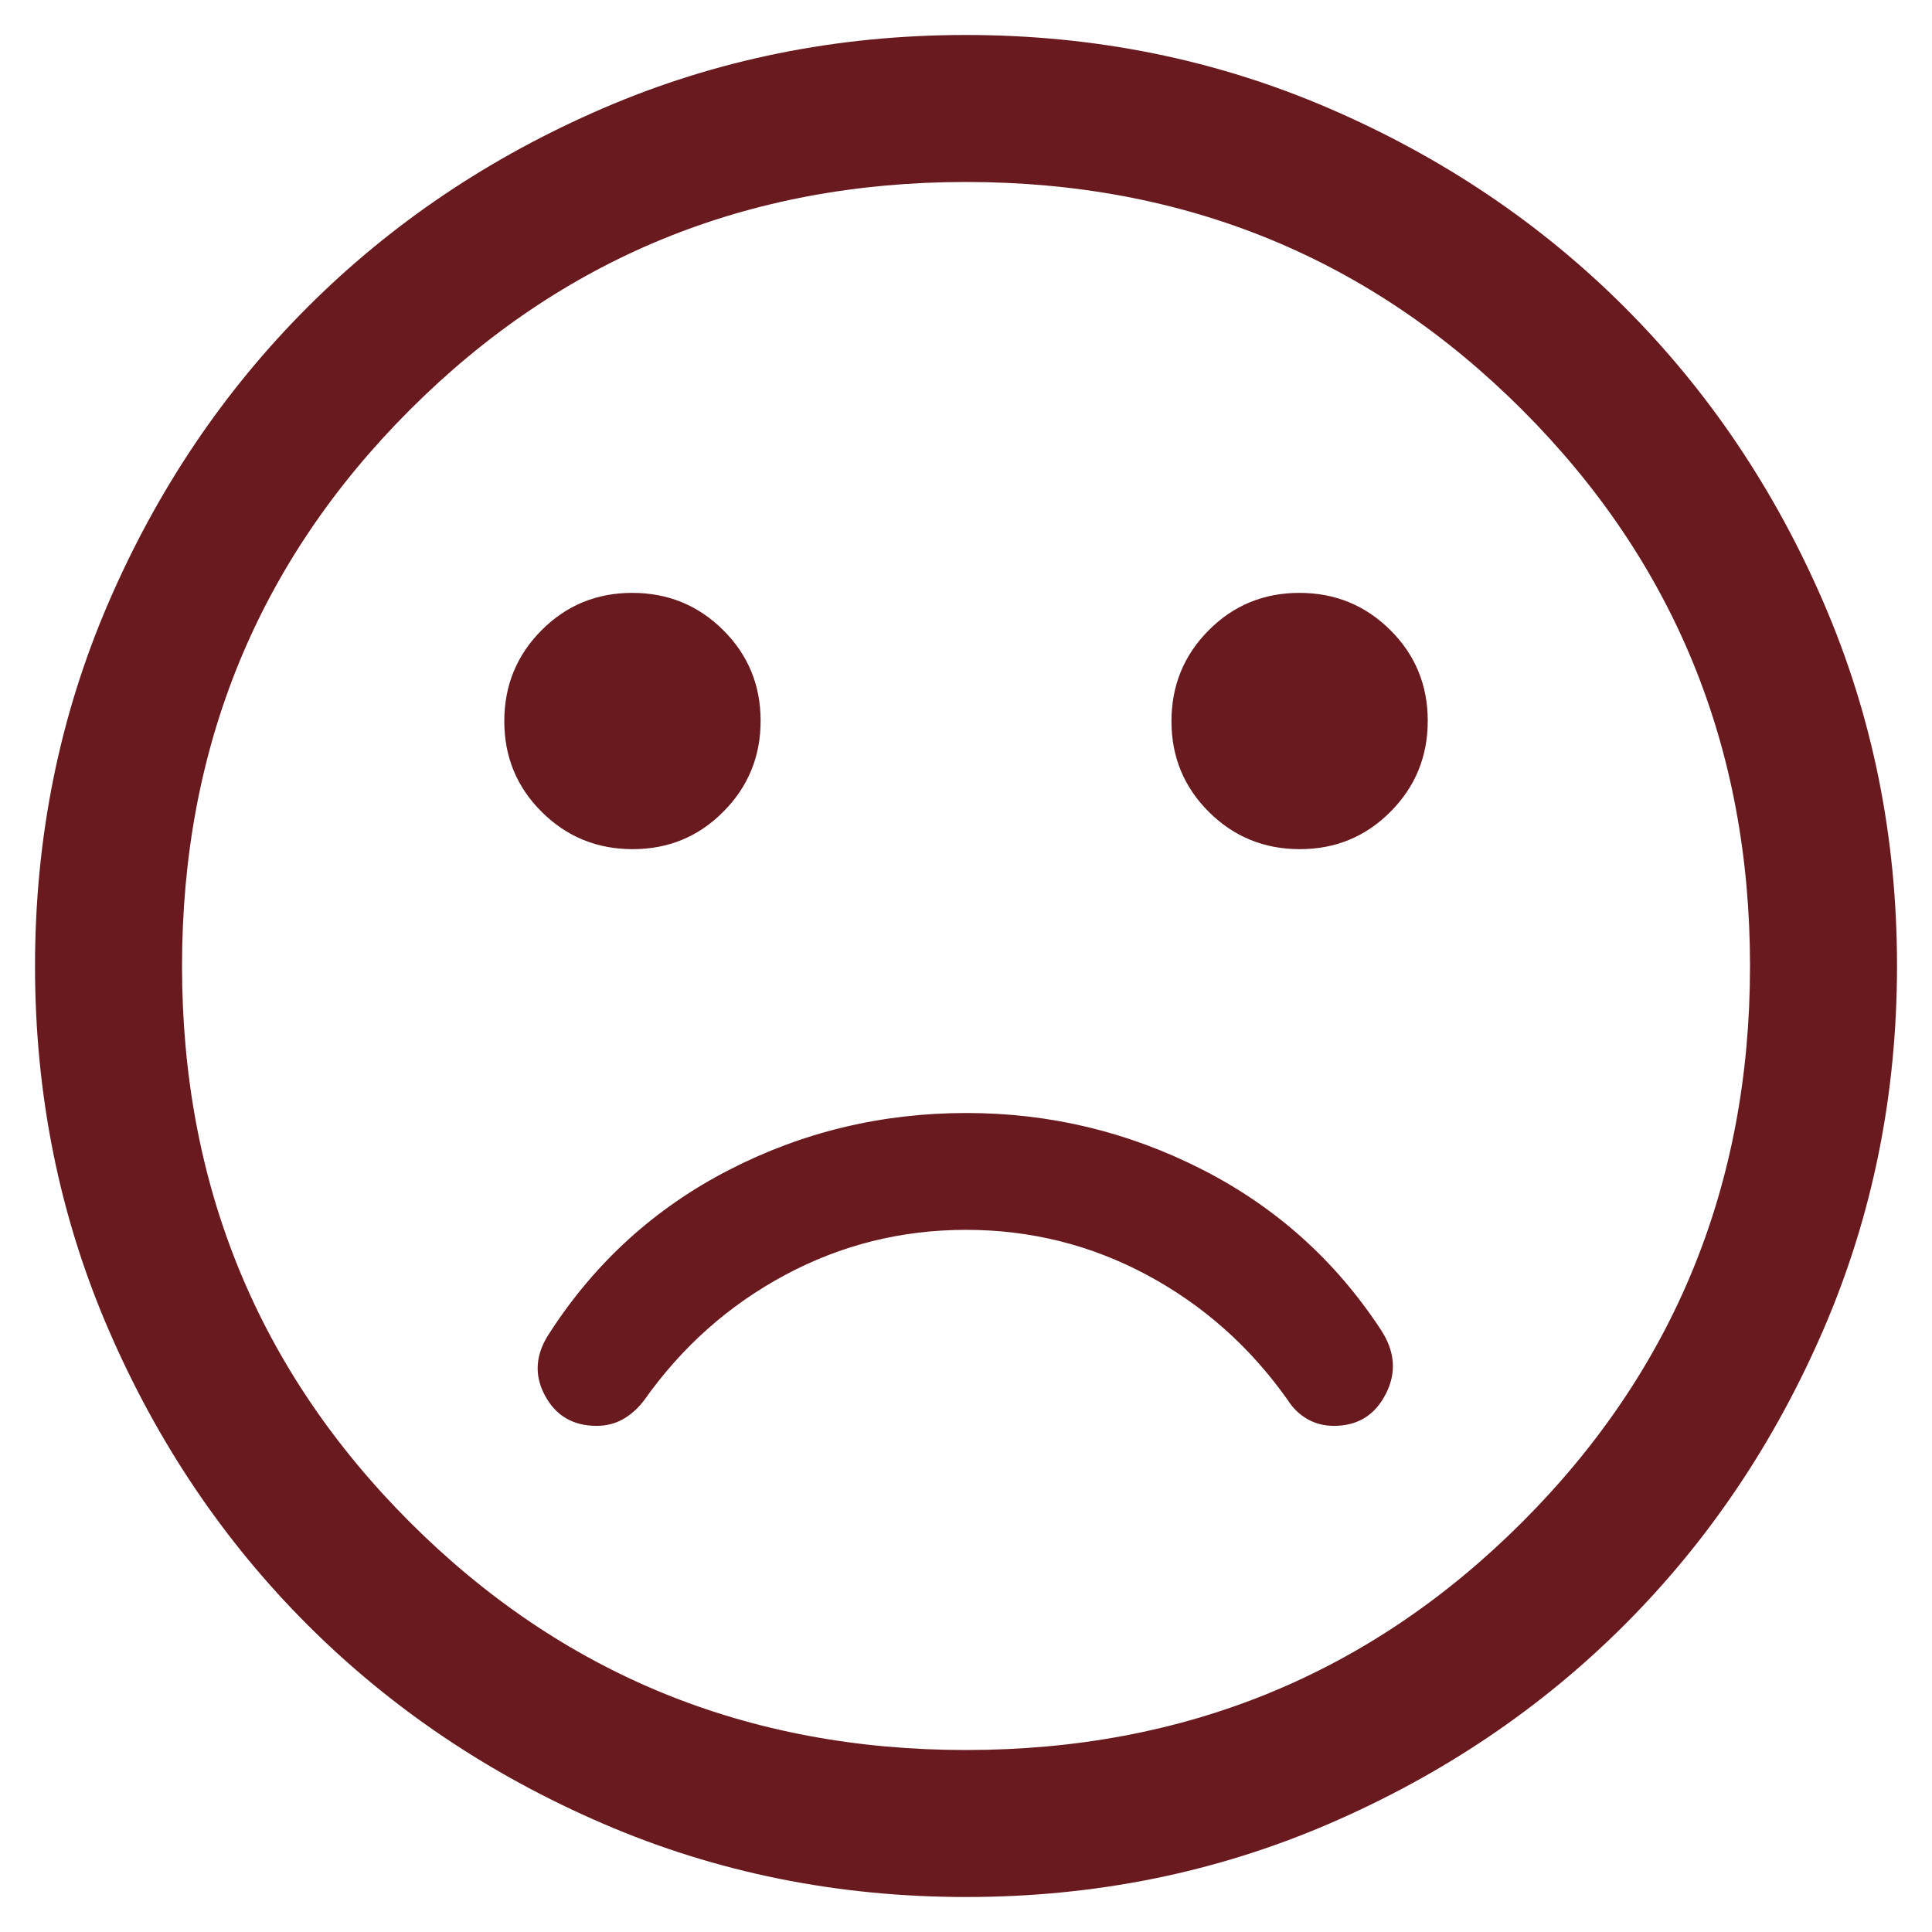 <svg width="46" height="46" viewBox="0 0 46 46" fill="none" xmlns="http://www.w3.org/2000/svg">
<path d="M23.011 26.5C20.994 26.5 19.107 26.953 17.349 27.86C15.592 28.766 14.171 30.057 13.088 31.732C12.75 32.235 12.711 32.73 12.97 33.217C13.228 33.705 13.64 33.949 14.206 33.949C14.437 33.949 14.647 33.896 14.835 33.789C15.023 33.683 15.191 33.532 15.341 33.334C16.235 32.069 17.351 31.077 18.688 30.359C20.026 29.641 21.463 29.282 23.001 29.282C24.538 29.282 25.976 29.641 27.313 30.359C28.65 31.077 29.766 32.069 30.66 33.334C30.786 33.532 30.943 33.683 31.131 33.789C31.319 33.896 31.528 33.949 31.76 33.949C32.325 33.949 32.737 33.695 32.996 33.188C33.255 32.681 33.215 32.172 32.877 31.66C31.794 30.009 30.374 28.736 28.616 27.842C26.859 26.947 24.99 26.5 23.011 26.5ZM30.948 20.218C31.797 20.218 32.517 19.921 33.108 19.326C33.699 18.732 33.994 18.011 33.994 17.162C33.994 16.312 33.697 15.592 33.103 15.002C32.508 14.411 31.787 14.116 30.938 14.116C30.089 14.116 29.369 14.413 28.778 15.007C28.187 15.601 27.892 16.323 27.892 17.172C27.892 18.021 28.189 18.741 28.783 19.332C29.378 19.923 30.099 20.218 30.948 20.218ZM15.064 20.218C15.913 20.218 16.633 19.921 17.223 19.326C17.814 18.732 18.11 18.011 18.11 17.162C18.11 16.312 17.812 15.592 17.218 15.002C16.624 14.411 15.902 14.116 15.053 14.116C14.204 14.116 13.484 14.413 12.893 15.007C12.302 15.601 12.007 16.323 12.007 17.172C12.007 18.021 12.304 18.741 12.899 19.332C13.493 19.923 14.215 20.218 15.064 20.218ZM23.005 45.167C19.939 45.167 17.057 44.585 14.359 43.421C11.662 42.258 9.315 40.679 7.319 38.684C5.324 36.69 3.744 34.344 2.58 31.647C1.416 28.951 0.834 26.07 0.834 23.004C0.834 19.938 1.416 17.056 2.579 14.359C3.743 11.661 5.322 9.315 7.317 7.319C9.311 5.323 11.657 3.744 14.353 2.58C17.05 1.416 19.931 0.833 22.997 0.833C26.062 0.833 28.944 1.415 31.642 2.579C34.34 3.742 36.686 5.321 38.682 7.316C40.677 9.311 42.257 11.656 43.421 14.353C44.585 17.049 45.167 19.93 45.167 22.996C45.167 26.062 44.585 28.944 43.422 31.641C42.258 34.339 40.679 36.686 38.685 38.681C36.69 40.677 34.344 42.257 31.648 43.421C28.951 44.585 26.07 45.167 23.005 45.167ZM23.001 41.667C28.212 41.667 32.626 39.858 36.242 36.242C39.859 32.625 41.667 28.211 41.667 23C41.667 17.789 39.859 13.375 36.242 9.758C32.626 6.142 28.212 4.333 23.001 4.333C17.79 4.333 13.376 6.142 9.759 9.758C6.142 13.375 4.334 17.789 4.334 23C4.334 28.211 6.142 32.625 9.759 36.242C13.376 39.858 17.79 41.667 23.001 41.667Z" fill="#691A1E"/>
</svg>
